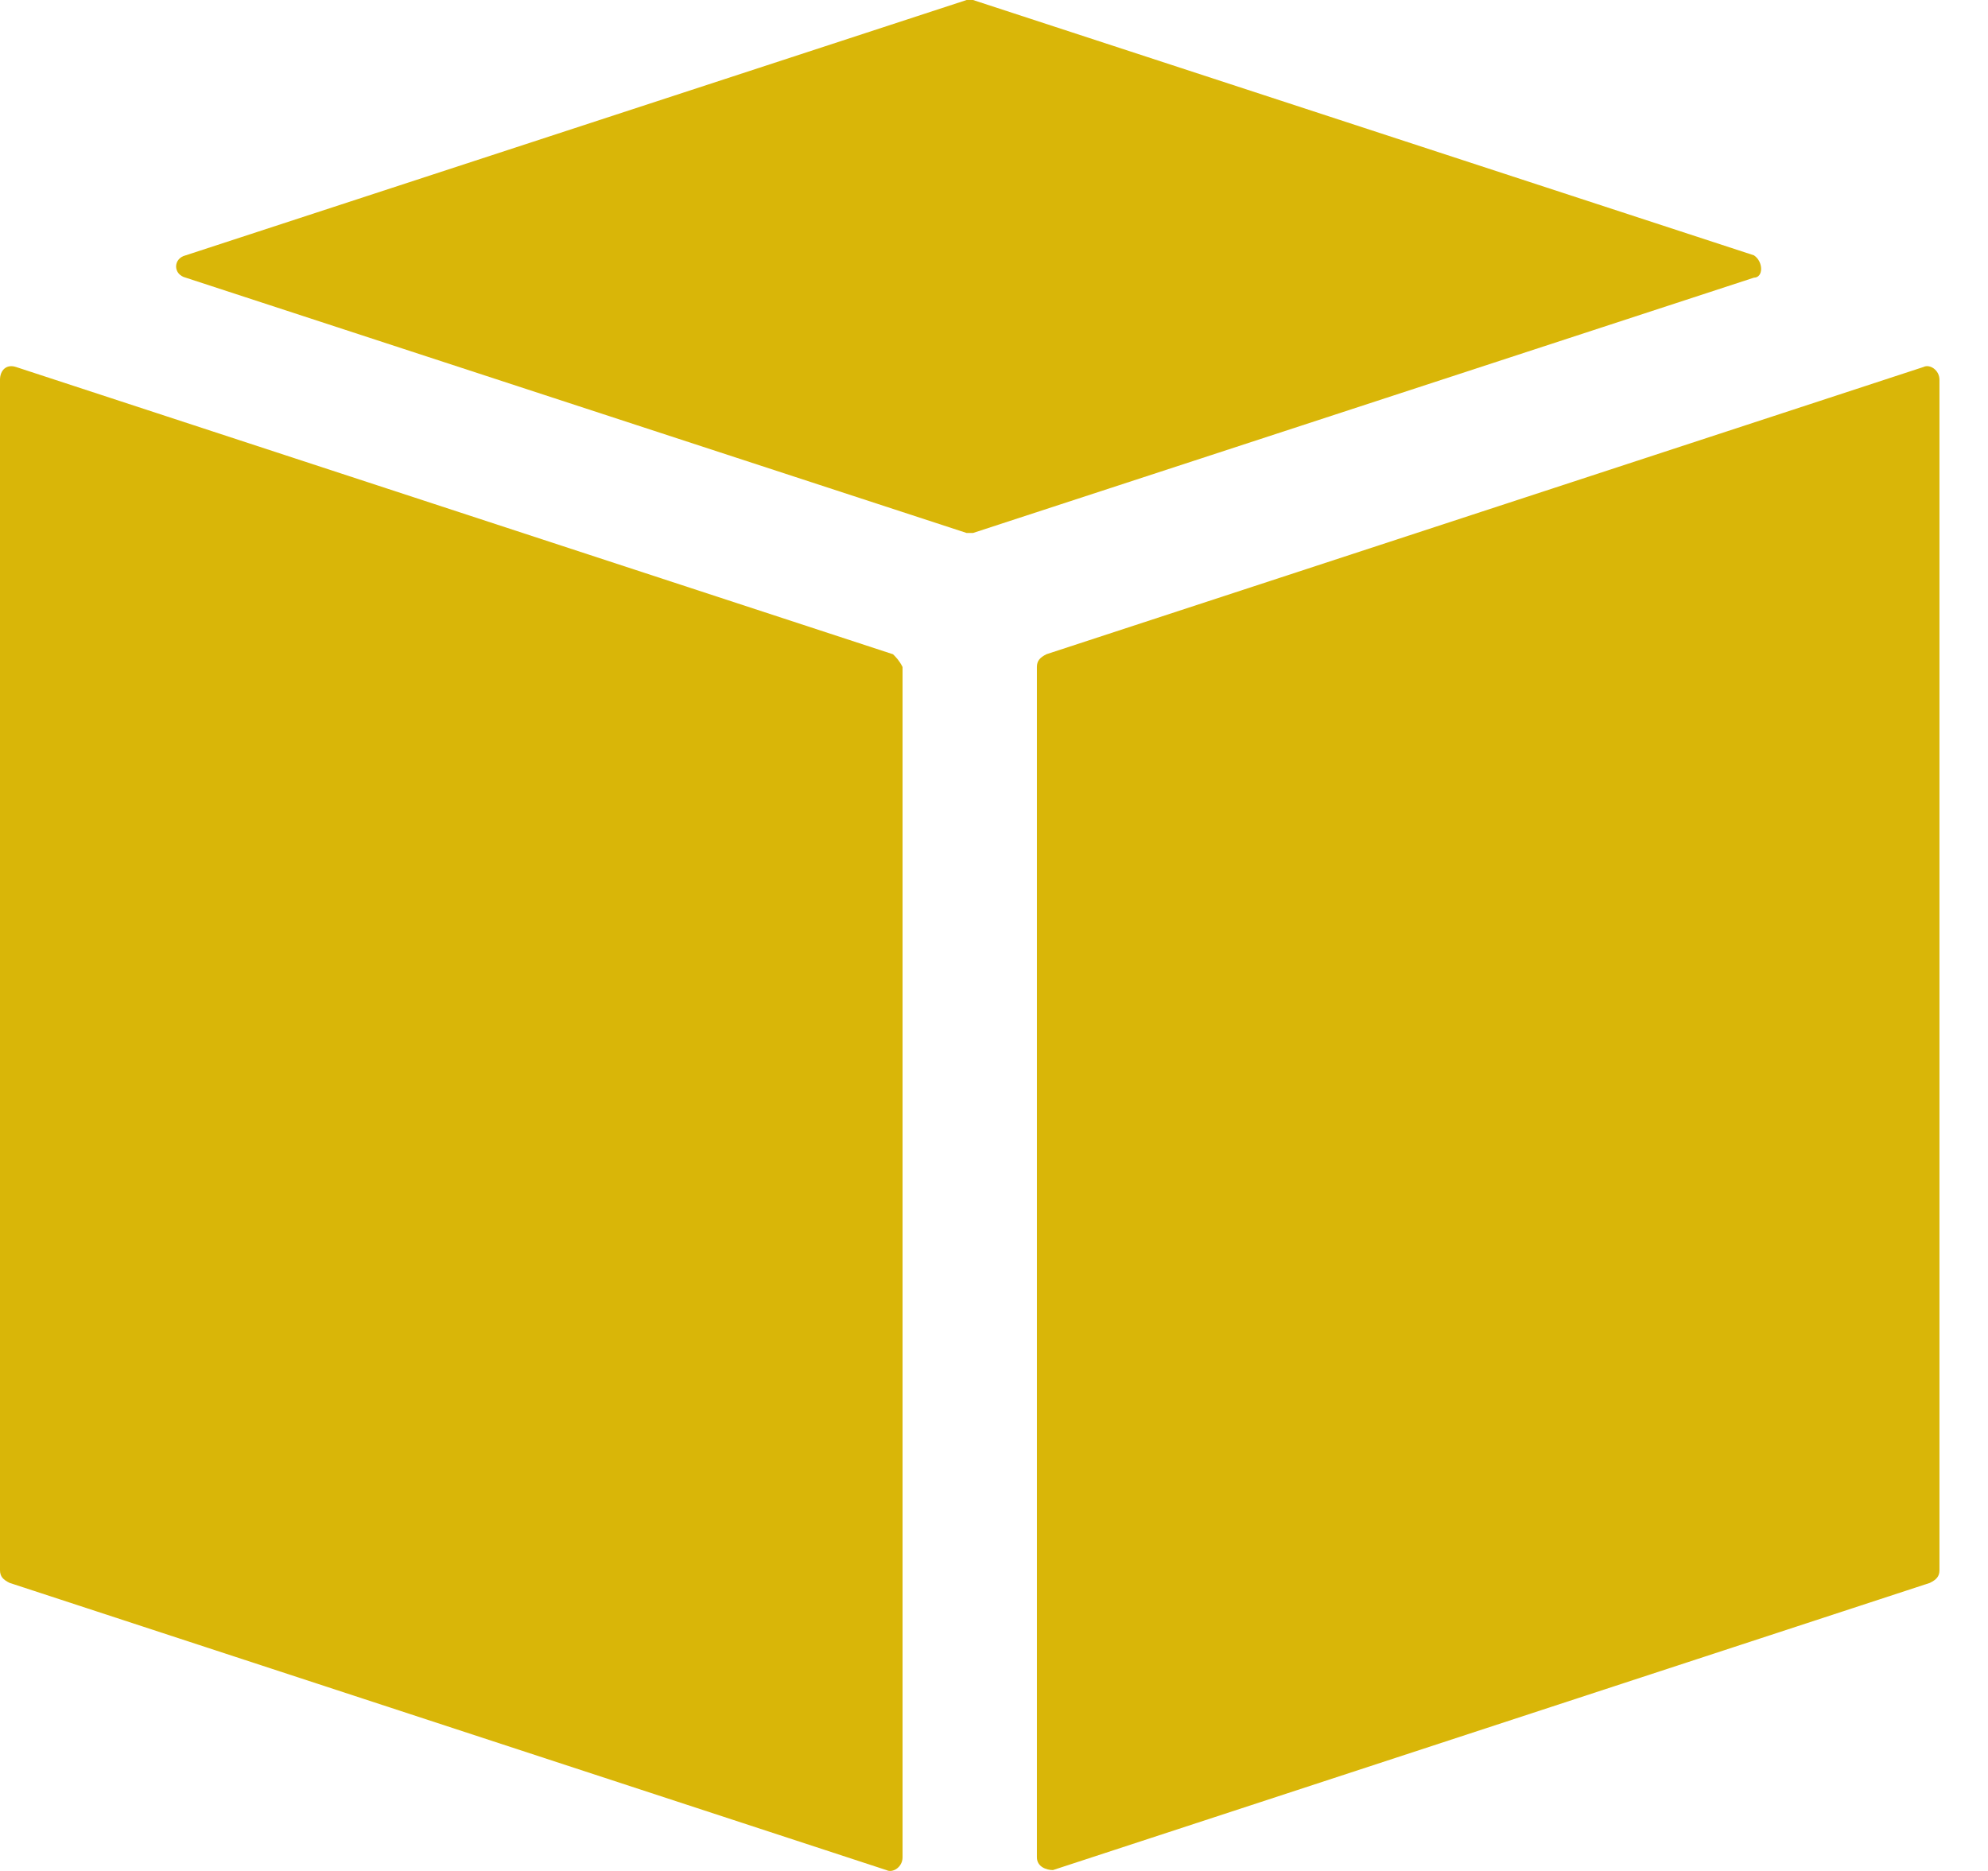 <svg width="34" height="32" viewBox="0 0 34 32" fill="none" xmlns="http://www.w3.org/2000/svg">
<path d="M15.272 11.19L0.274 6.277C0.11 6.223 0 6.332 0 6.496V26.855C0 26.965 0.055 27.019 0.164 27.073L15.162 31.986C15.272 32.04 15.436 31.931 15.436 31.768V11.408C15.381 11.299 15.327 11.244 15.272 11.189V11.19Z" fill="#D9B608"/>
<path d="M29.997 4.367L16.641 0H16.532L3.176 4.367C2.957 4.421 2.957 4.694 3.176 4.749L16.532 9.116H16.641L29.997 4.749C30.161 4.749 30.161 4.476 29.997 4.367Z" fill="#D9B608"/>
<path d="M32.896 6.277L17.899 11.189C17.789 11.244 17.734 11.299 17.734 11.407V31.767C17.734 31.931 17.899 31.985 18.008 31.985L33.006 27.073C33.116 27.018 33.17 26.964 33.17 26.855V6.495C33.17 6.331 33.006 6.222 32.896 6.277Z" fill="#D9B608"/>
</svg>
